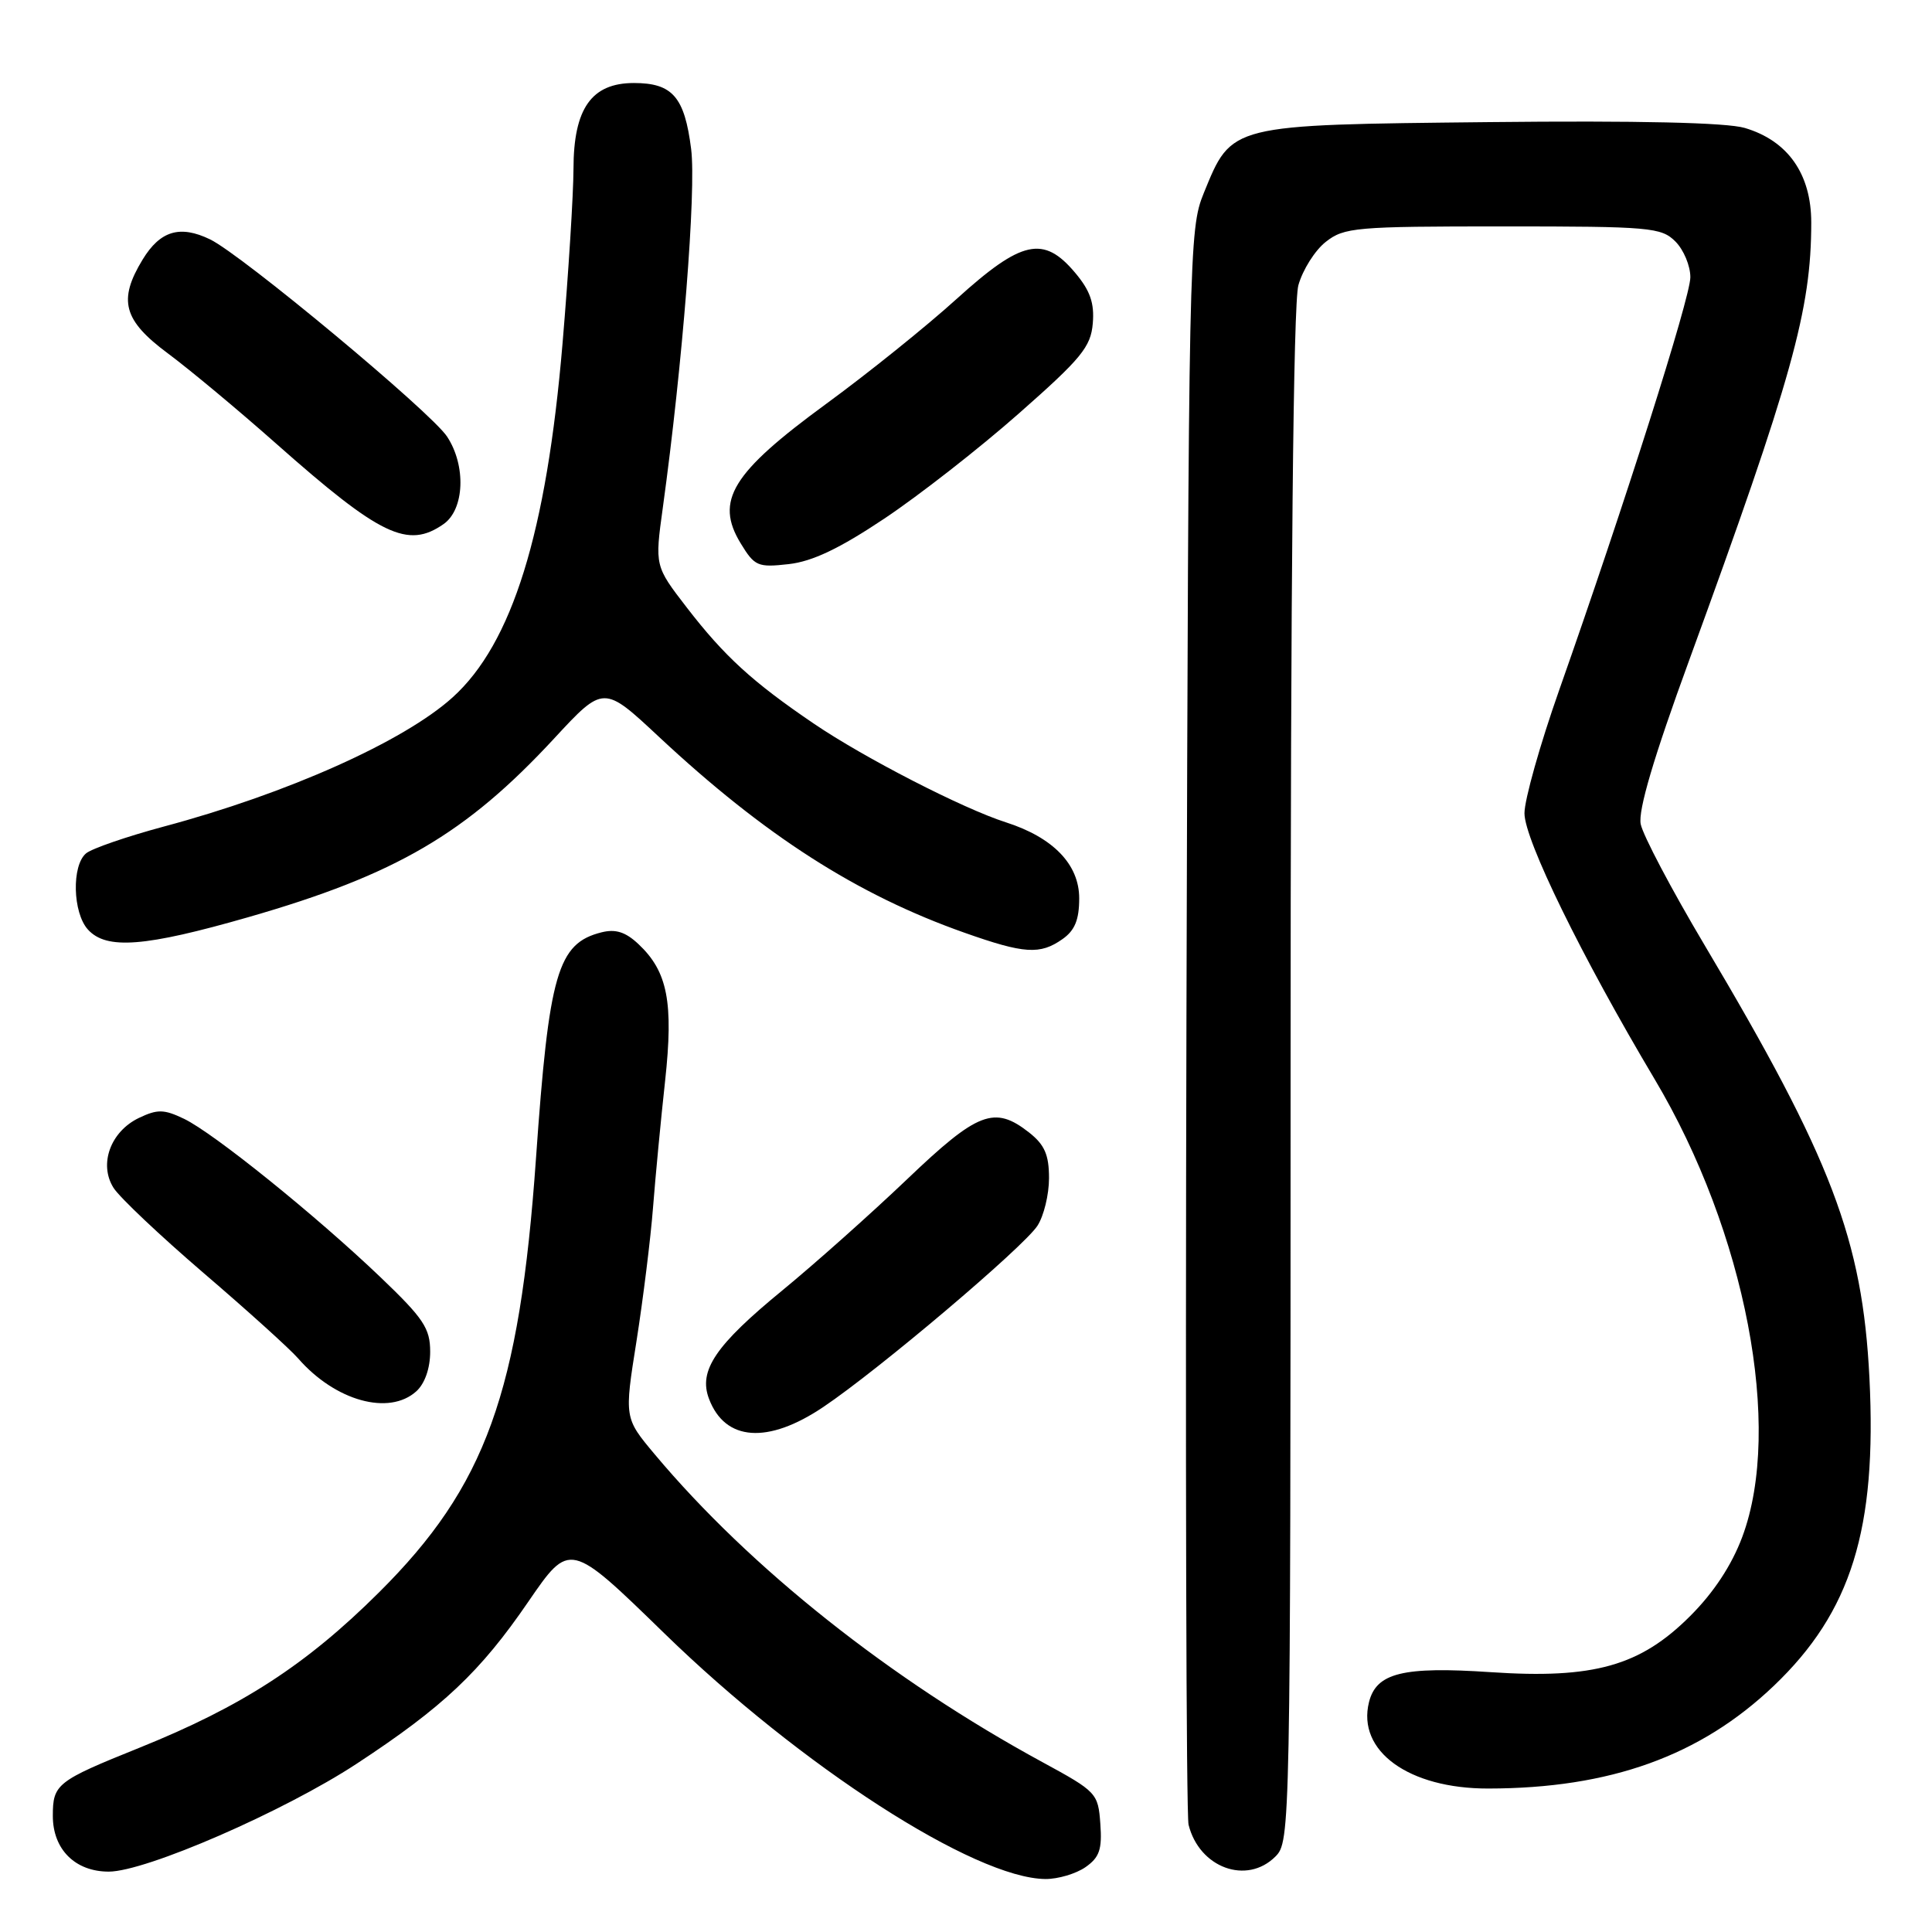 <?xml version="1.0" encoding="UTF-8" standalone="no"?>
<!DOCTYPE svg PUBLIC "-//W3C//DTD SVG 1.1//EN" "http://www.w3.org/Graphics/SVG/1.1/DTD/svg11.dtd" >
<svg xmlns="http://www.w3.org/2000/svg" xmlns:xlink="http://www.w3.org/1999/xlink" version="1.1" viewBox="0 0 256 256">
 <g >
 <path fill="currentColor"
d=" M 143.83 247.41 C 145.69 246.11 146.05 245.05 145.80 241.66 C 145.51 237.61 145.31 237.40 138.14 233.50 C 118.02 222.57 99.38 207.77 86.75 192.70 C 82.72 187.89 82.72 187.89 84.34 177.70 C 85.22 172.09 86.21 164.12 86.53 160.00 C 86.85 155.88 87.57 148.33 88.13 143.23 C 89.26 132.82 88.47 128.73 84.60 125.10 C 82.89 123.49 81.57 123.07 79.70 123.54 C 73.89 125.00 72.74 128.95 71.02 153.50 C 68.83 184.59 64.36 196.94 50.22 211.00 C 40.56 220.61 32.05 226.12 18.44 231.60 C 7.51 236.00 7.00 236.40 7.00 240.62 C 7.00 245.05 9.96 248.00 14.41 248.00 C 19.31 248.00 37.62 240.03 47.25 233.71 C 58.71 226.19 63.64 221.53 70.00 212.24 C 75.50 204.23 75.50 204.23 88.00 216.40 C 106.13 234.06 129.16 248.90 138.53 248.98 C 140.19 248.99 142.58 248.28 143.83 247.41 Z  M 169.00 246.00 C 170.97 244.03 171.00 242.66 171.01 142.75 C 171.01 76.44 171.37 40.22 172.04 37.80 C 172.61 35.76 174.24 33.17 175.67 32.05 C 178.10 30.13 179.63 30.00 199.13 30.00 C 218.67 30.00 220.13 30.13 222.00 32.00 C 223.10 33.10 223.99 35.24 223.98 36.75 C 223.96 39.50 215.25 66.90 206.58 91.50 C 204.06 98.65 202.00 105.97 202.00 107.76 C 202.00 111.27 209.57 126.74 219.25 143.00 C 231.31 163.26 236.27 189.18 230.86 203.65 C 229.46 207.40 227.07 211.03 223.96 214.13 C 217.34 220.75 211.18 222.49 197.52 221.57 C 185.90 220.79 182.37 221.66 181.40 225.54 C 179.78 232.02 186.66 237.01 197.21 236.99 C 213.35 236.97 225.29 232.68 235.04 223.38 C 245.31 213.58 248.71 202.63 247.71 182.58 C 246.79 164.29 242.71 153.56 225.84 125.19 C 221.49 117.87 217.69 110.67 217.40 109.19 C 217.05 107.37 219.12 100.36 223.82 87.50 C 237.49 50.04 240.00 41.05 240.00 29.49 C 240.00 23.05 236.90 18.64 231.18 16.95 C 228.77 16.24 217.06 15.97 197.32 16.18 C 162.76 16.55 163.25 16.43 159.50 25.60 C 157.55 30.38 157.49 33.15 157.21 135.00 C 157.06 192.47 157.18 240.52 157.49 241.78 C 158.90 247.49 165.20 249.80 169.00 246.00 Z  M 109.10 186.43 C 116.44 181.50 135.58 165.29 137.46 162.43 C 138.31 161.13 139.00 158.29 139.00 156.11 C 139.00 153.02 138.42 151.69 136.37 150.07 C 131.77 146.46 129.57 147.30 120.17 156.28 C 115.40 160.83 107.98 167.44 103.67 170.98 C 94.79 178.26 92.52 181.62 93.95 185.36 C 96.08 190.98 101.75 191.38 109.10 186.43 Z  M 55.17 184.35 C 56.29 183.33 57.00 181.31 57.00 179.11 C 57.00 176.01 56.13 174.70 50.43 169.25 C 41.85 161.05 28.32 150.14 24.39 148.25 C 21.72 146.97 20.87 146.96 18.41 148.13 C 14.64 149.94 13.07 154.26 15.04 157.39 C 15.84 158.66 21.22 163.74 27.00 168.70 C 32.78 173.65 38.40 178.73 39.50 179.99 C 44.42 185.64 51.56 187.62 55.17 184.35 Z  M 140.78 124.44 C 142.42 123.29 143.00 121.88 143.00 119.03 C 143.00 114.54 139.55 110.97 133.28 108.96 C 127.61 107.15 114.49 100.41 107.83 95.88 C 99.74 90.39 95.98 86.96 91.01 80.51 C 86.76 75.00 86.76 75.00 87.83 67.25 C 90.45 48.24 92.27 25.20 91.58 19.75 C 90.71 12.85 89.11 11.00 84.00 11.00 C 78.38 11.00 76.00 14.37 75.99 22.38 C 75.98 25.75 75.33 36.15 74.54 45.50 C 72.42 70.63 67.87 85.27 59.98 92.40 C 53.52 98.24 38.07 105.15 21.68 109.53 C 16.81 110.84 12.19 112.43 11.41 113.07 C 9.48 114.68 9.63 120.94 11.65 123.17 C 14.10 125.87 19.19 125.47 32.94 121.52 C 52.50 115.89 61.73 110.49 73.44 97.84 C 79.98 90.78 79.98 90.78 87.32 97.64 C 101.33 110.72 113.57 118.57 127.80 123.59 C 135.72 126.39 137.81 126.53 140.78 124.44 Z  M 117.19 68.71 C 121.76 65.66 129.78 59.40 135.00 54.79 C 143.28 47.50 144.54 45.97 144.80 42.85 C 145.03 40.16 144.45 38.50 142.46 36.14 C 138.28 31.17 135.39 31.80 126.78 39.59 C 122.78 43.22 114.98 49.49 109.45 53.53 C 96.96 62.67 94.71 66.35 98.14 71.99 C 99.99 75.03 100.41 75.21 104.50 74.75 C 107.64 74.40 111.25 72.68 117.19 68.71 Z  M 58.78 69.44 C 61.55 67.50 61.78 61.70 59.24 57.85 C 57.09 54.59 32.07 33.77 27.84 31.72 C 23.85 29.79 21.23 30.57 18.90 34.39 C 15.62 39.78 16.33 42.44 22.25 46.83 C 25.14 48.98 31.59 54.35 36.60 58.79 C 50.41 71.02 54.04 72.76 58.78 69.44 Z "/>
</g>
</svg>